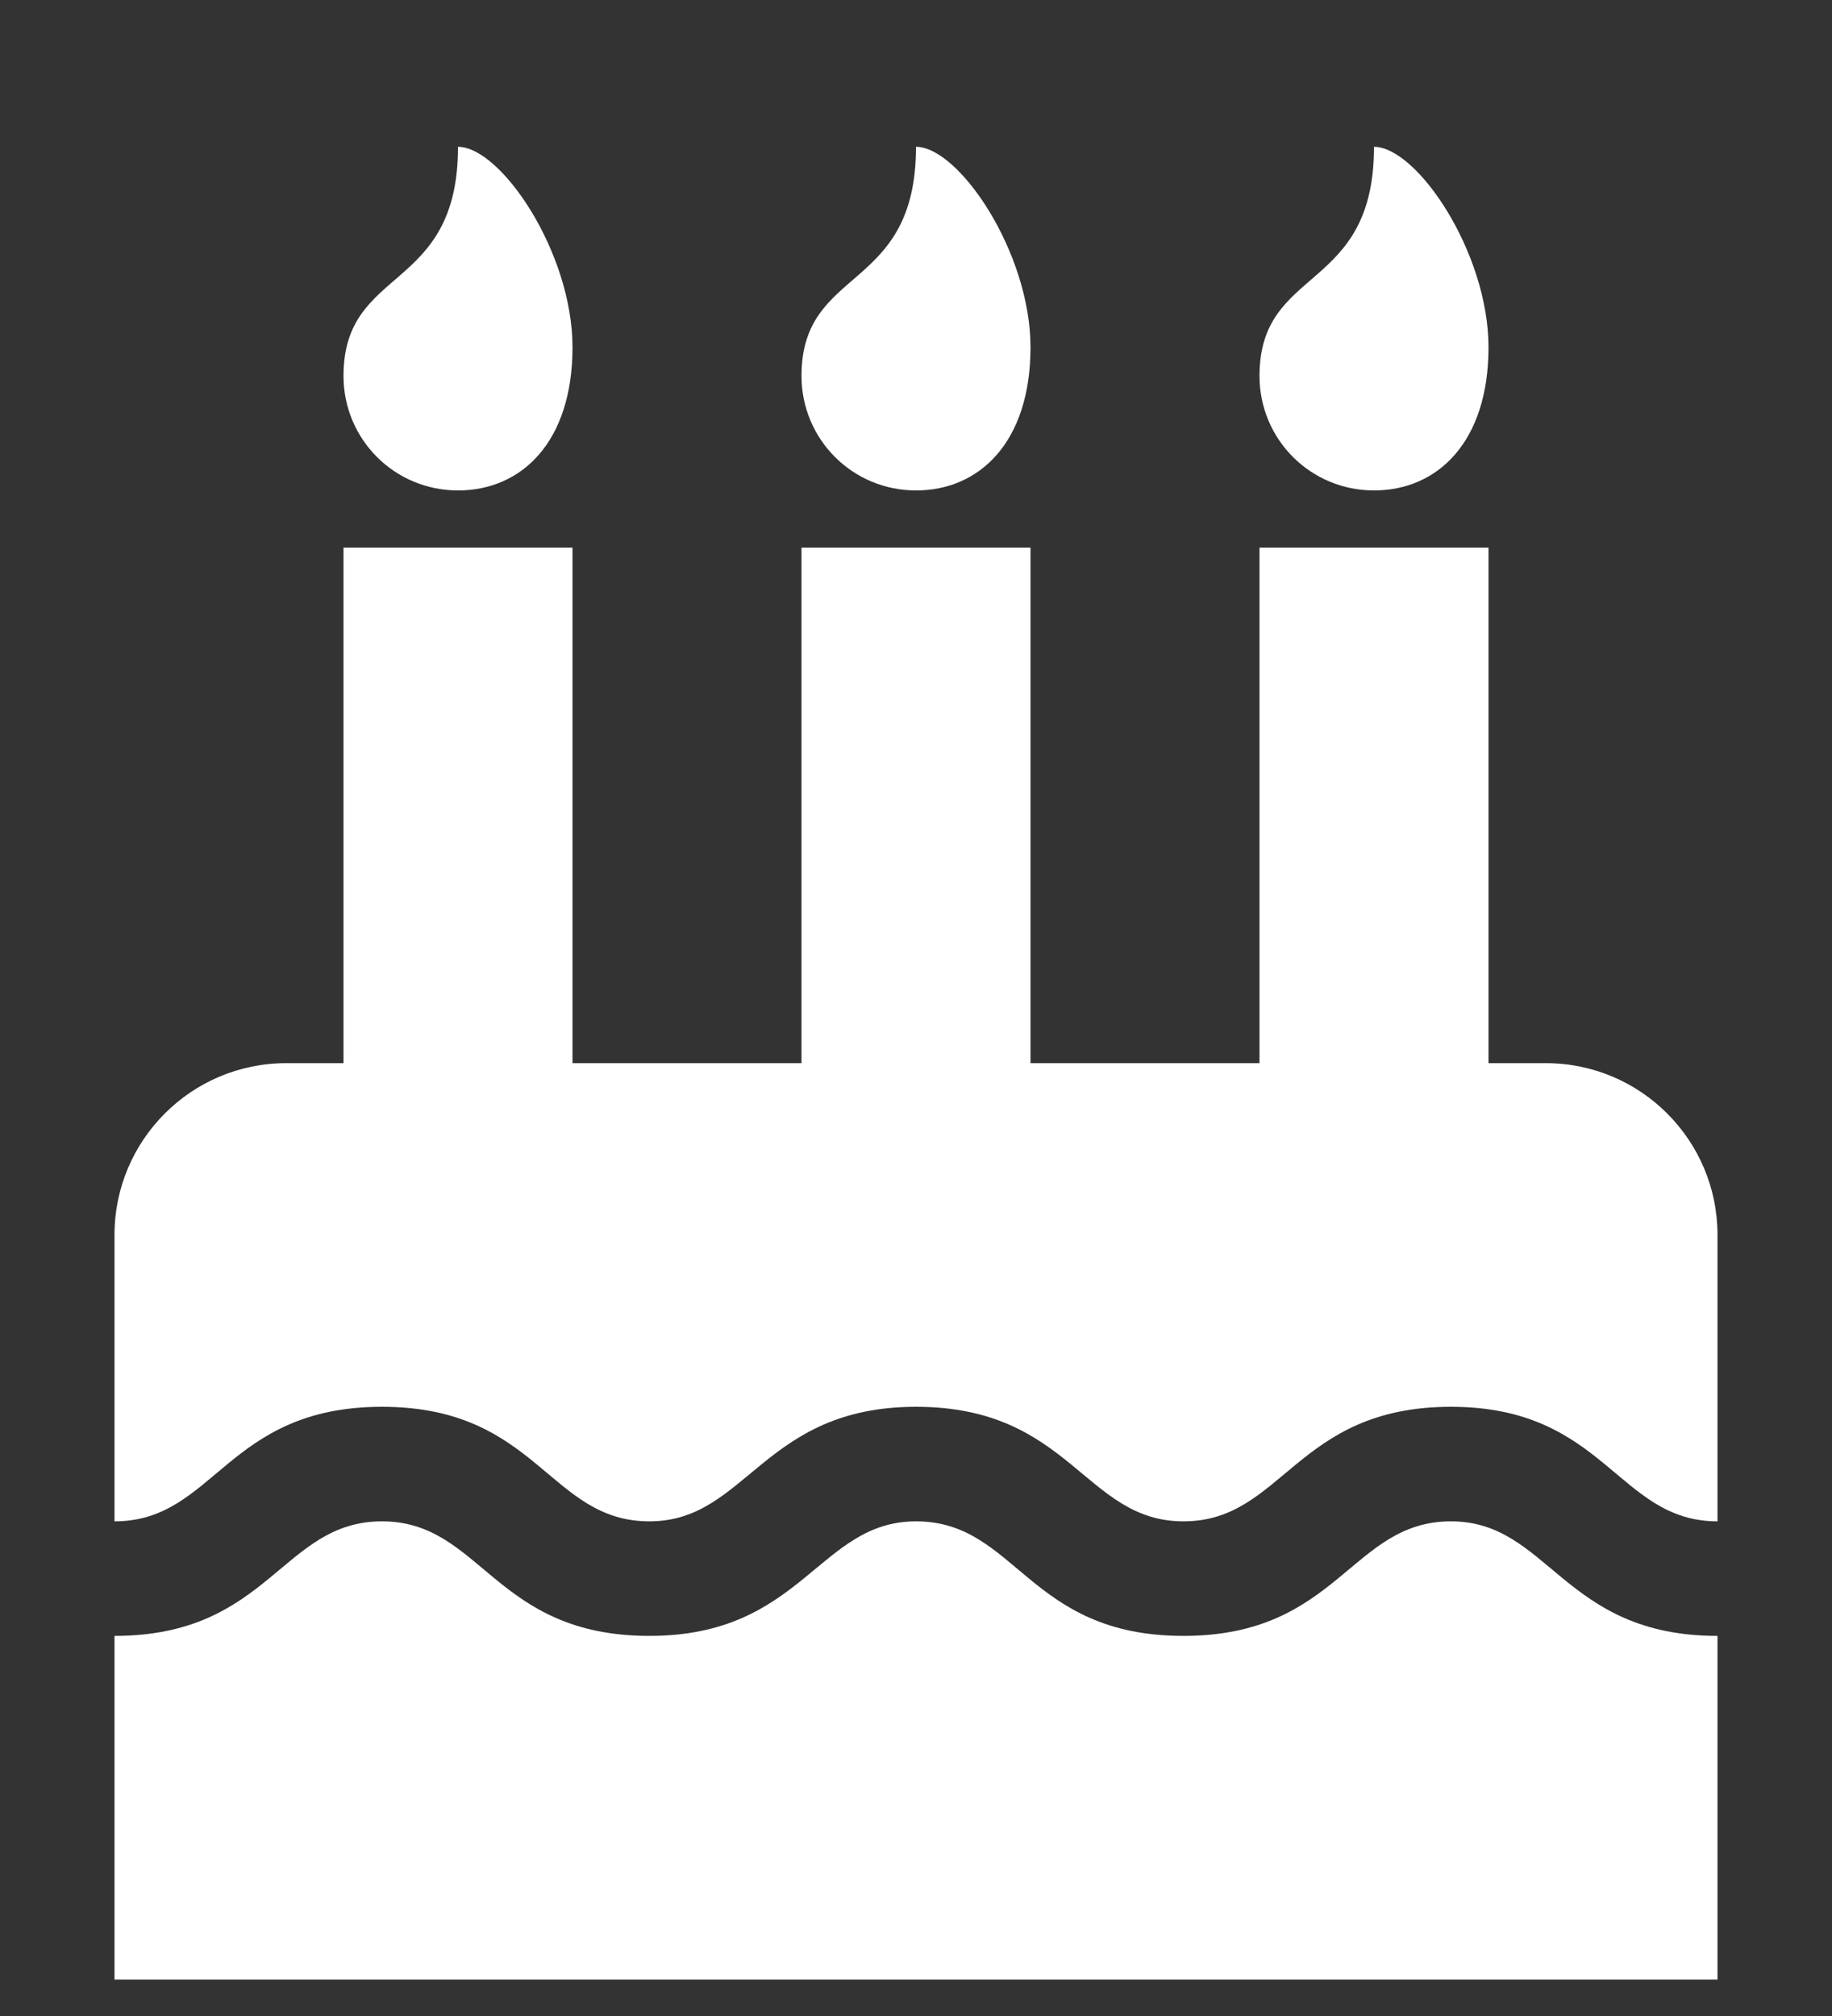 <svg width="10" height="11" viewBox="0 0 10 11" fill="none" xmlns="http://www.w3.org/2000/svg">
<rect x="0" y="0" width="10" height="11" fill="#333333" stroke="none"/>
<path d="M9.375 8.301C8.828 8.301 8.764 7.676 7.92 7.676C7.072 7.676 7.005 8.301 6.46 8.301C5.919 8.301 5.846 7.676 5 7.676C4.163 7.676 4.078 8.301 3.545 8.301C2.995 8.301 2.936 7.676 2.085 7.676C1.234 7.676 1.174 8.301 0.625 8.301V6.738C0.625 6.221 1.045 5.801 1.562 5.801H1.875V2.988H3.125V5.801H4.375V2.988H5.625V5.801H6.875V2.988H8.125V5.801H8.438C8.955 5.801 9.375 6.221 9.375 6.738V8.301ZM9.375 10.801H0.625V8.926C1.472 8.926 1.538 8.301 2.085 8.301C2.631 8.301 2.695 8.926 3.545 8.926C4.382 8.926 4.467 8.301 5 8.301C5.55 8.301 5.609 8.926 6.46 8.926C7.307 8.926 7.373 8.301 7.92 8.301C8.457 8.301 8.53 8.926 9.375 8.926V10.801ZM2.5 2.676C2.153 2.676 1.875 2.397 1.875 2.051C1.875 1.445 2.5 1.602 2.5 0.801C2.734 0.801 3.125 1.377 3.125 1.895C3.125 2.412 2.847 2.676 2.5 2.676ZM5 2.676C4.653 2.676 4.375 2.397 4.375 2.051C4.375 1.445 5 1.602 5 0.801C5.234 0.801 5.625 1.377 5.625 1.895C5.625 2.412 5.347 2.676 5 2.676ZM7.5 2.676C7.153 2.676 6.875 2.397 6.875 2.051C6.875 1.445 7.5 1.602 7.5 0.801C7.734 0.801 8.125 1.377 8.125 1.895C8.125 2.412 7.847 2.676 7.5 2.676Z" fill="white"/>
</svg>

